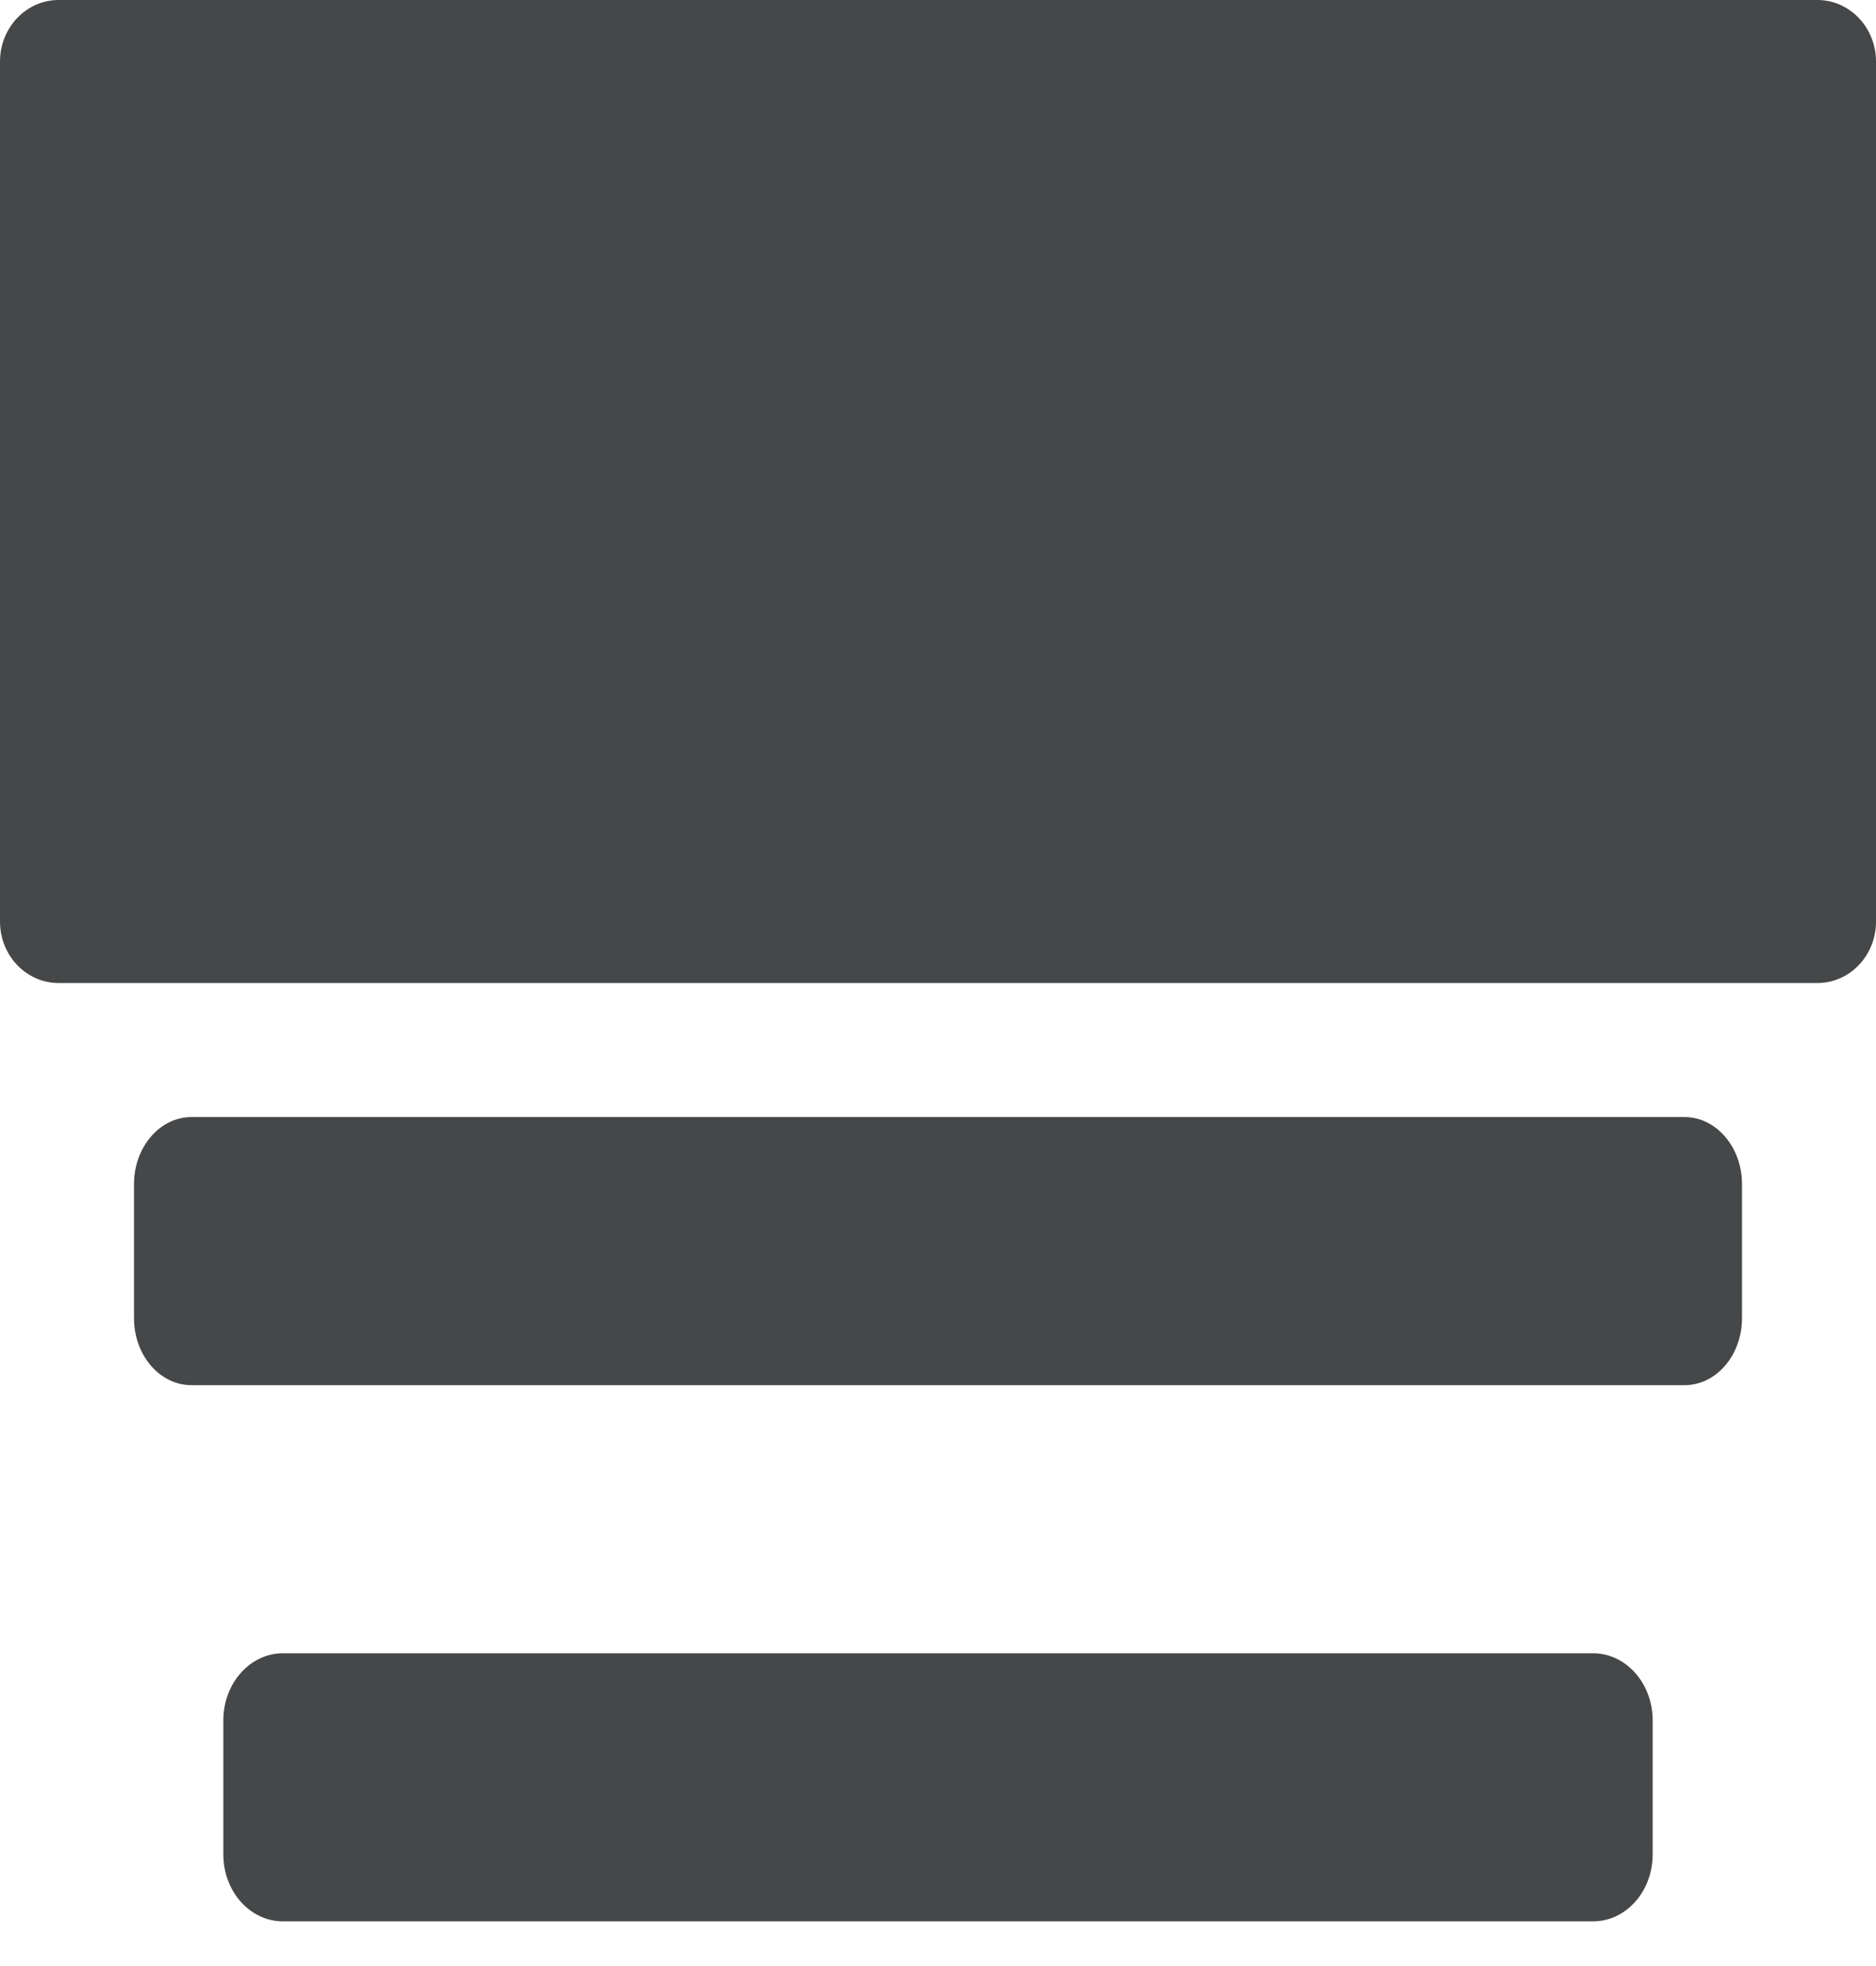 <svg width="21" height="22" viewBox="0 0 21 22" fill="none" xmlns="http://www.w3.org/2000/svg">
<path d="M17.833 18.5C18.201 18.5 18.5 18.837 18.5 19.25V20.75C18.5 21.166 18.201 21.5 17.833 21.5L3.167 21.5C2.799 21.5 2.5 21.166 2.5 20.75V19.25C2.5 18.837 2.799 18.5 3.167 18.5L17.833 18.5Z" fill="#464748"/>
<path d="M18.857 12.5C19.212 12.5 19.5 12.838 19.5 13.25V14.75C19.5 15.165 19.212 15.5 18.857 15.5L2.143 15.5C1.788 15.5 1.5 15.165 1.5 14.75V13.25C1.5 12.838 1.788 12.5 2.143 12.5L18.857 12.5Z" fill="#464748"/>
<path d="M20.344 0C20.706 0 21 0.309 21 0.688L21 10.312C21 10.693 20.706 11 20.344 11L0.656 11C0.294 11 0 10.693 0 10.312L0 0.688C0 0.309 0.294 0 0.656 0L20.344 0Z" fill="#464748"/>
</svg>
